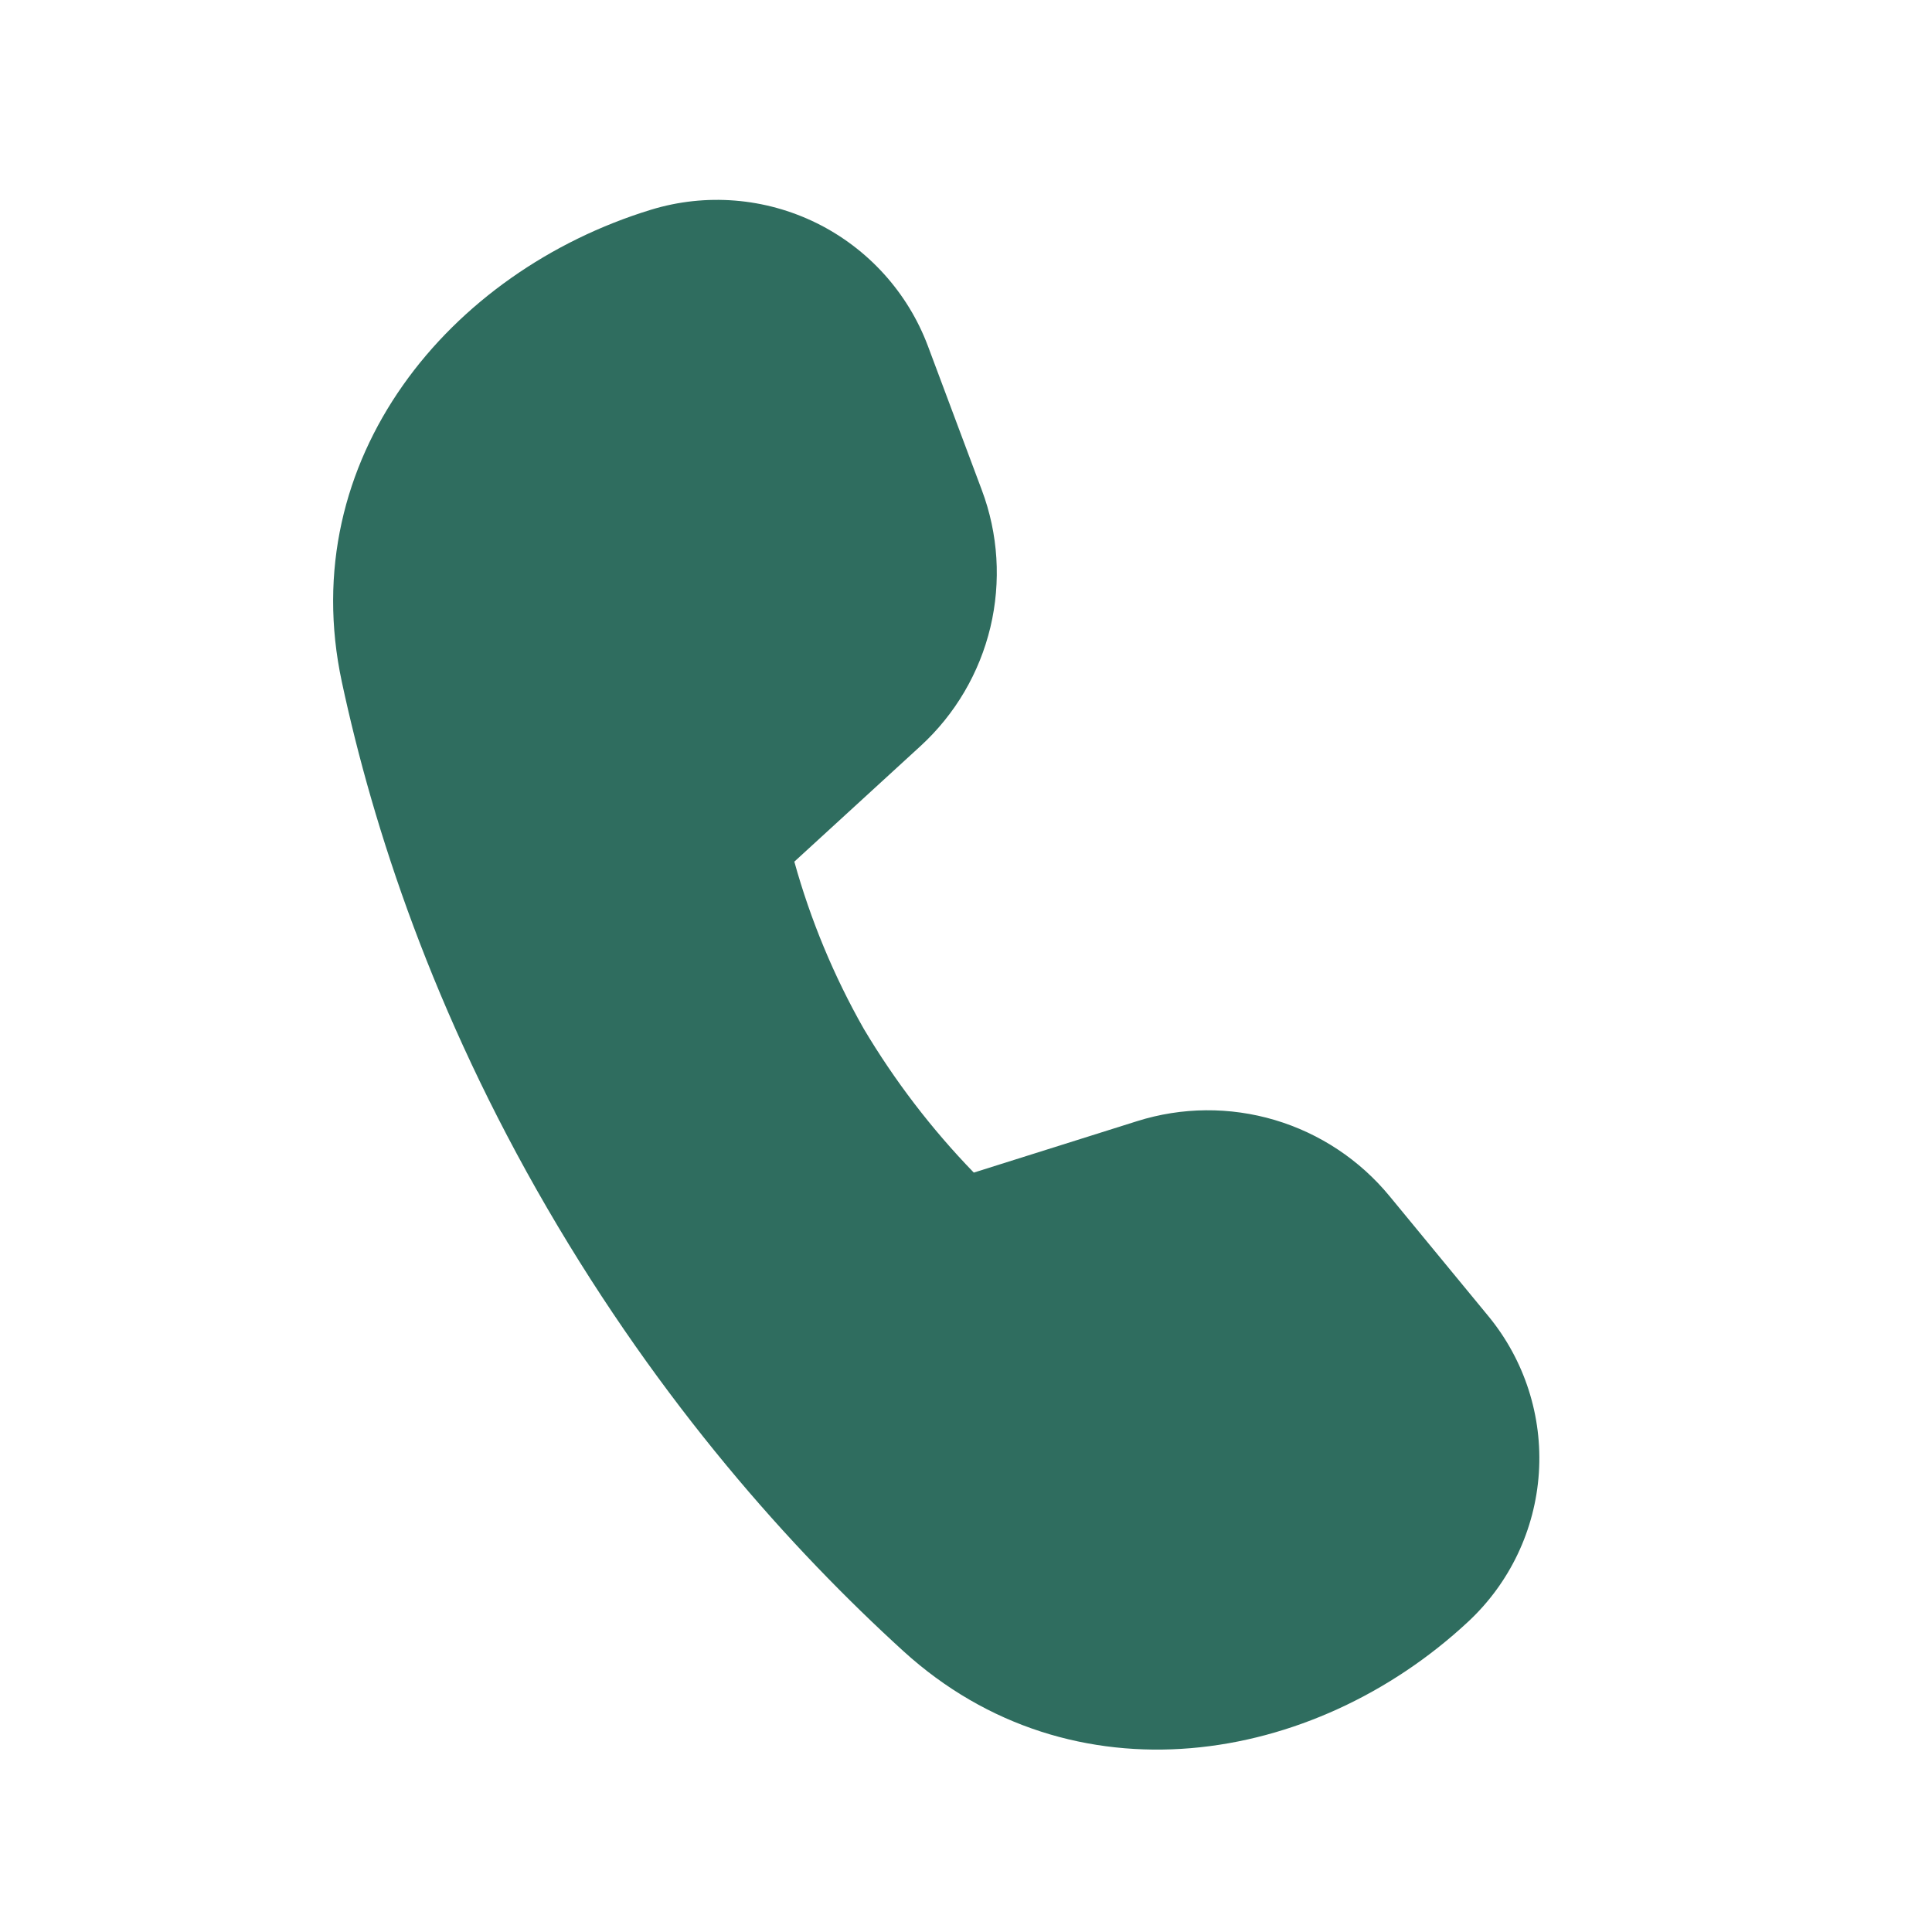 <svg width="29" height="29" viewBox="0 0 29 29" fill="none" xmlns="http://www.w3.org/2000/svg">
<path d="M11.923 12.934L13.819 11.197C14.338 10.721 14.702 10.101 14.866 9.416C15.029 8.732 14.985 8.014 14.737 7.355L13.929 5.196C13.627 4.39 13.028 3.729 12.256 3.348C11.484 2.968 10.596 2.896 9.772 3.148C6.743 4.075 4.414 6.891 5.131 10.235C5.602 12.435 6.504 15.196 8.213 18.134C9.926 21.079 11.882 23.255 13.56 24.784C16.092 27.088 19.711 26.512 22.04 24.34C22.664 23.758 23.043 22.96 23.099 22.108C23.155 21.257 22.884 20.416 22.342 19.757L20.859 17.956C20.411 17.411 19.811 17.013 19.136 16.812C18.46 16.611 17.74 16.617 17.068 16.829L14.617 17.601C13.984 16.948 13.43 16.223 12.965 15.442C12.516 14.651 12.166 13.809 11.923 12.933V12.934Z" fill="#2F6D5F"/>
</svg>
